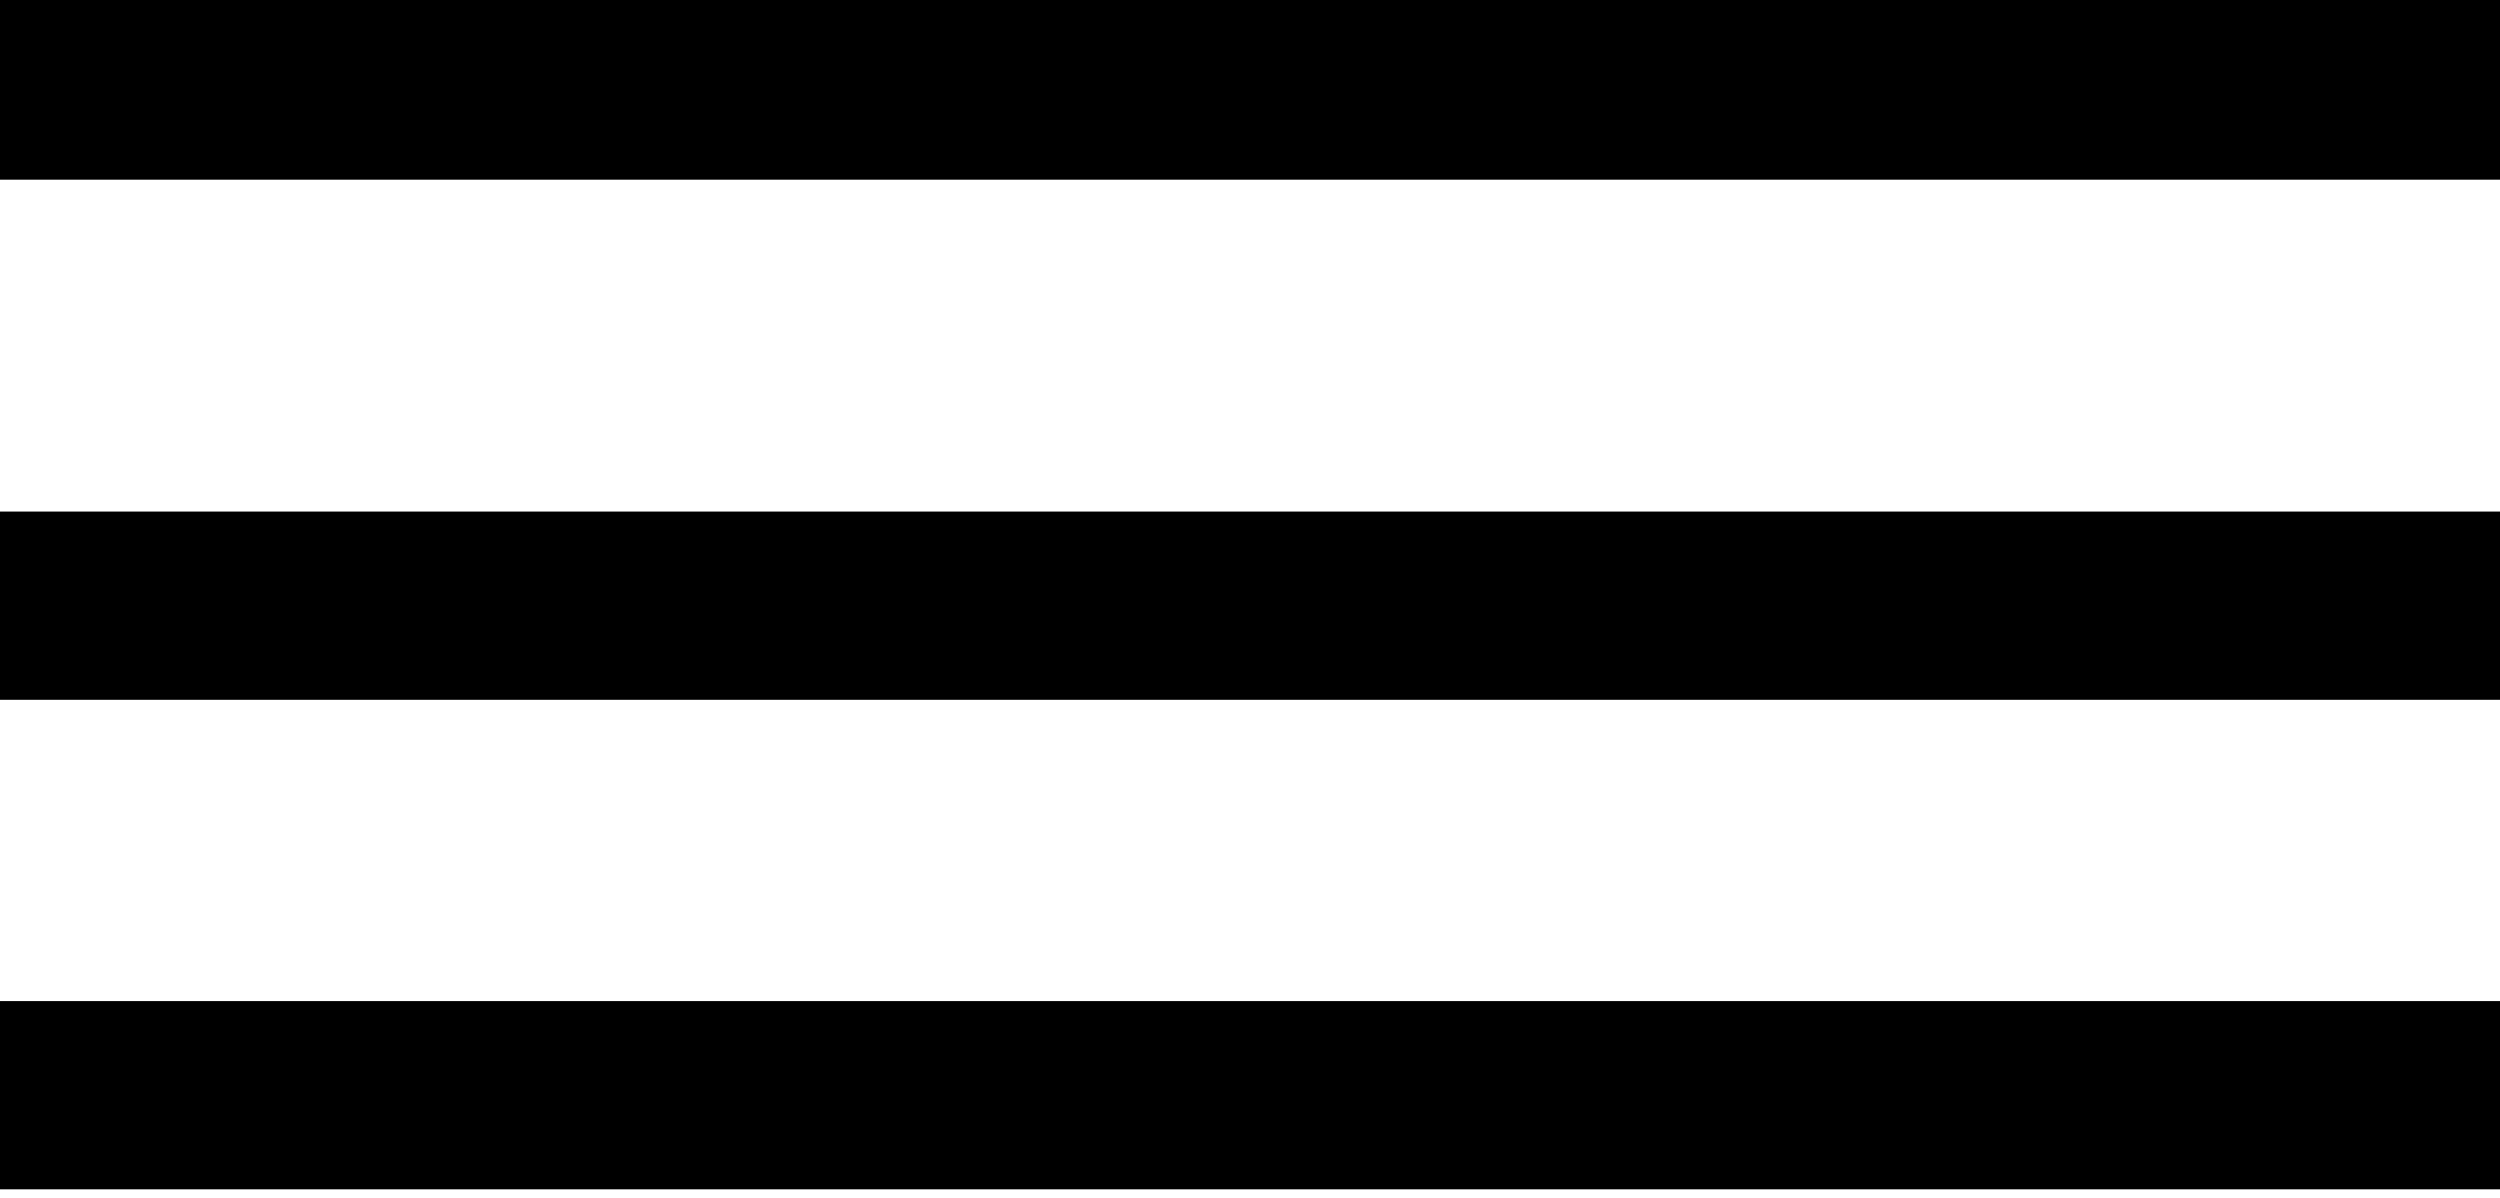 
<svg version="1.1" id="Layer_1" xmlns="http://www.w3.org/2000/svg" xmlns:xlink="http://www.w3.org/1999/xlink" x="0px" y="0px"
	 width="146.091px" height="70px" viewBox="0 0 146.091 70" enable-background="new 0 0 146.091 70" xml:space="preserve">
<line fill="none" stroke="#000000" stroke-width="11" stroke-miterlimit="10" x1="0" y1="5" x2="146.091" y2="5"/>
<line fill="none" stroke="#000000" stroke-width="11" stroke-miterlimit="10" x1="0" y1="35.394" x2="146.091" y2="35.394"/>
<line fill="none" stroke="#000000" stroke-width="11" stroke-miterlimit="10" x1="0" y1="64" x2="146.091" y2="64"/>
</svg>
